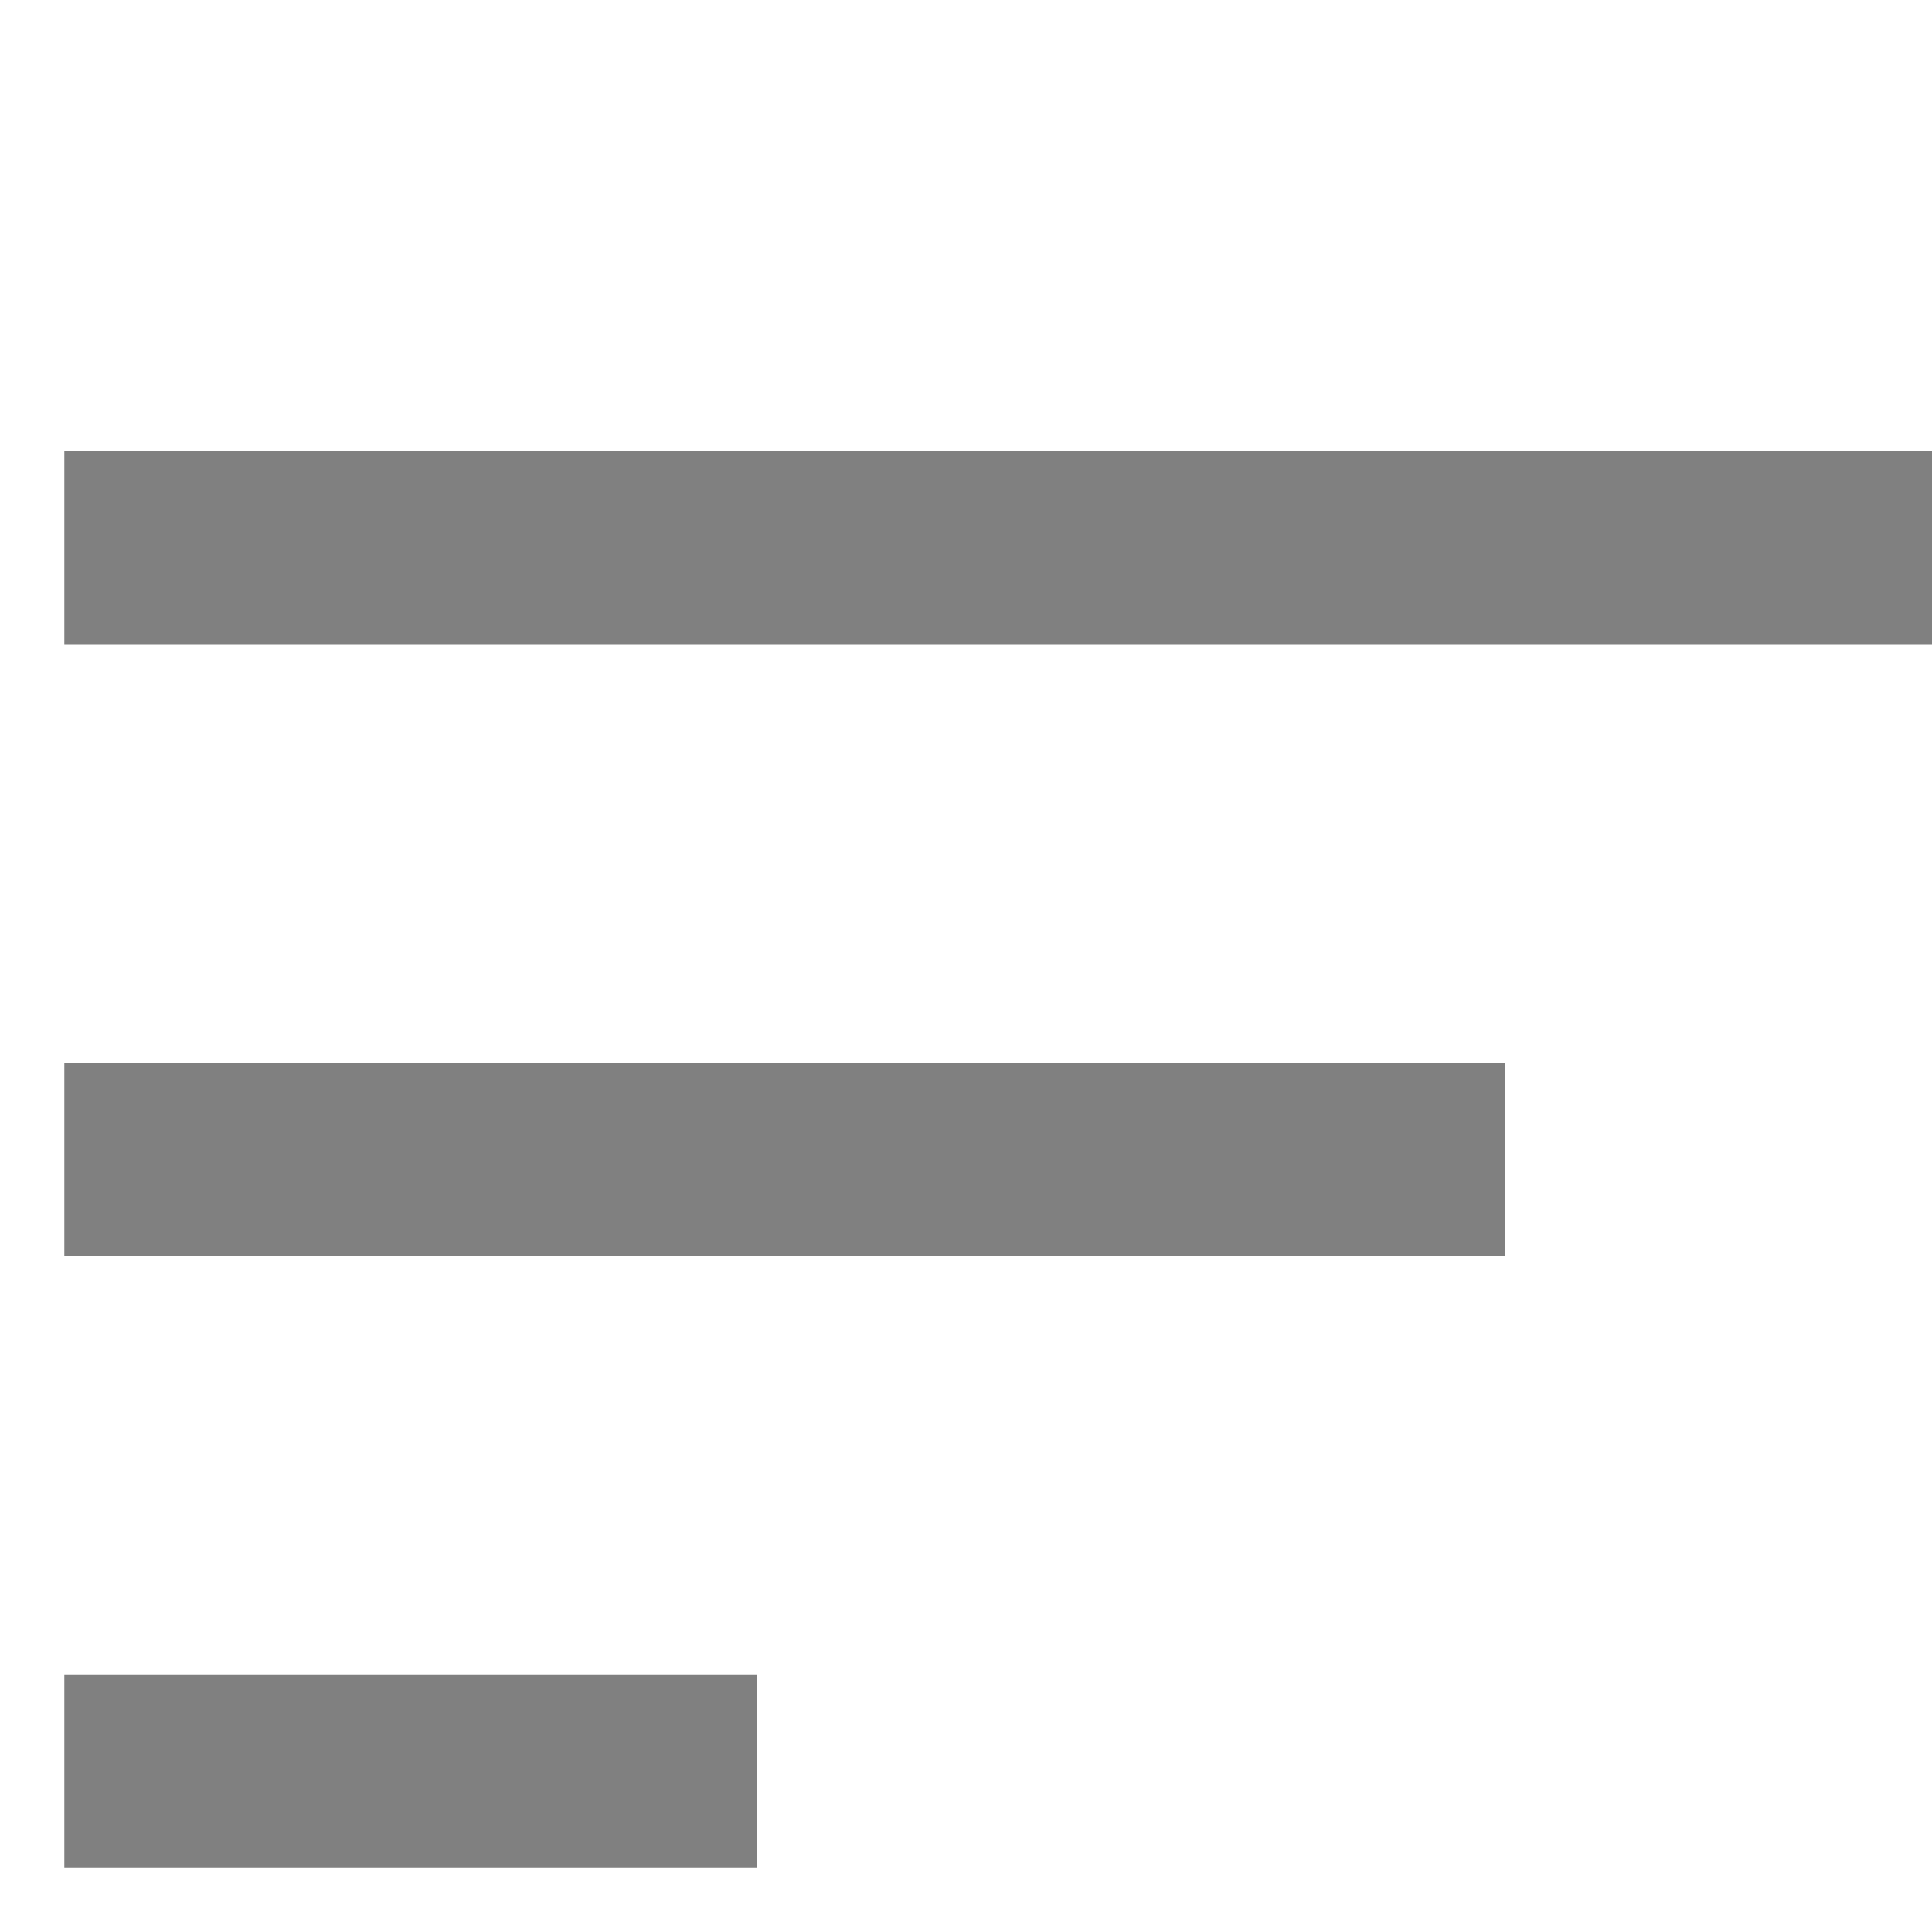 <svg width="30" height="30" viewBox="2 2 10 10" fill="gray" xmlns="http://www.w3.org/2000/svg">
<mask id="mask0_5382_33739" style="mask-type:alpha" maskUnits="userSpaceOnUse" x="0" y="0" width="30" height="30">
<rect width="24" height="24" fill="gray"/>
</mask>
<g mask="url(#mask0_5382_33739)">
<path d="M2.333 11.667V10.667H5.917V11.667H2.333ZM2.333 8.5V7.5H9.789V8.5H2.333ZM2.333 5.334V4.334H13.667V5.334H2.333Z" fill="gray"/>
</g>
</svg>
